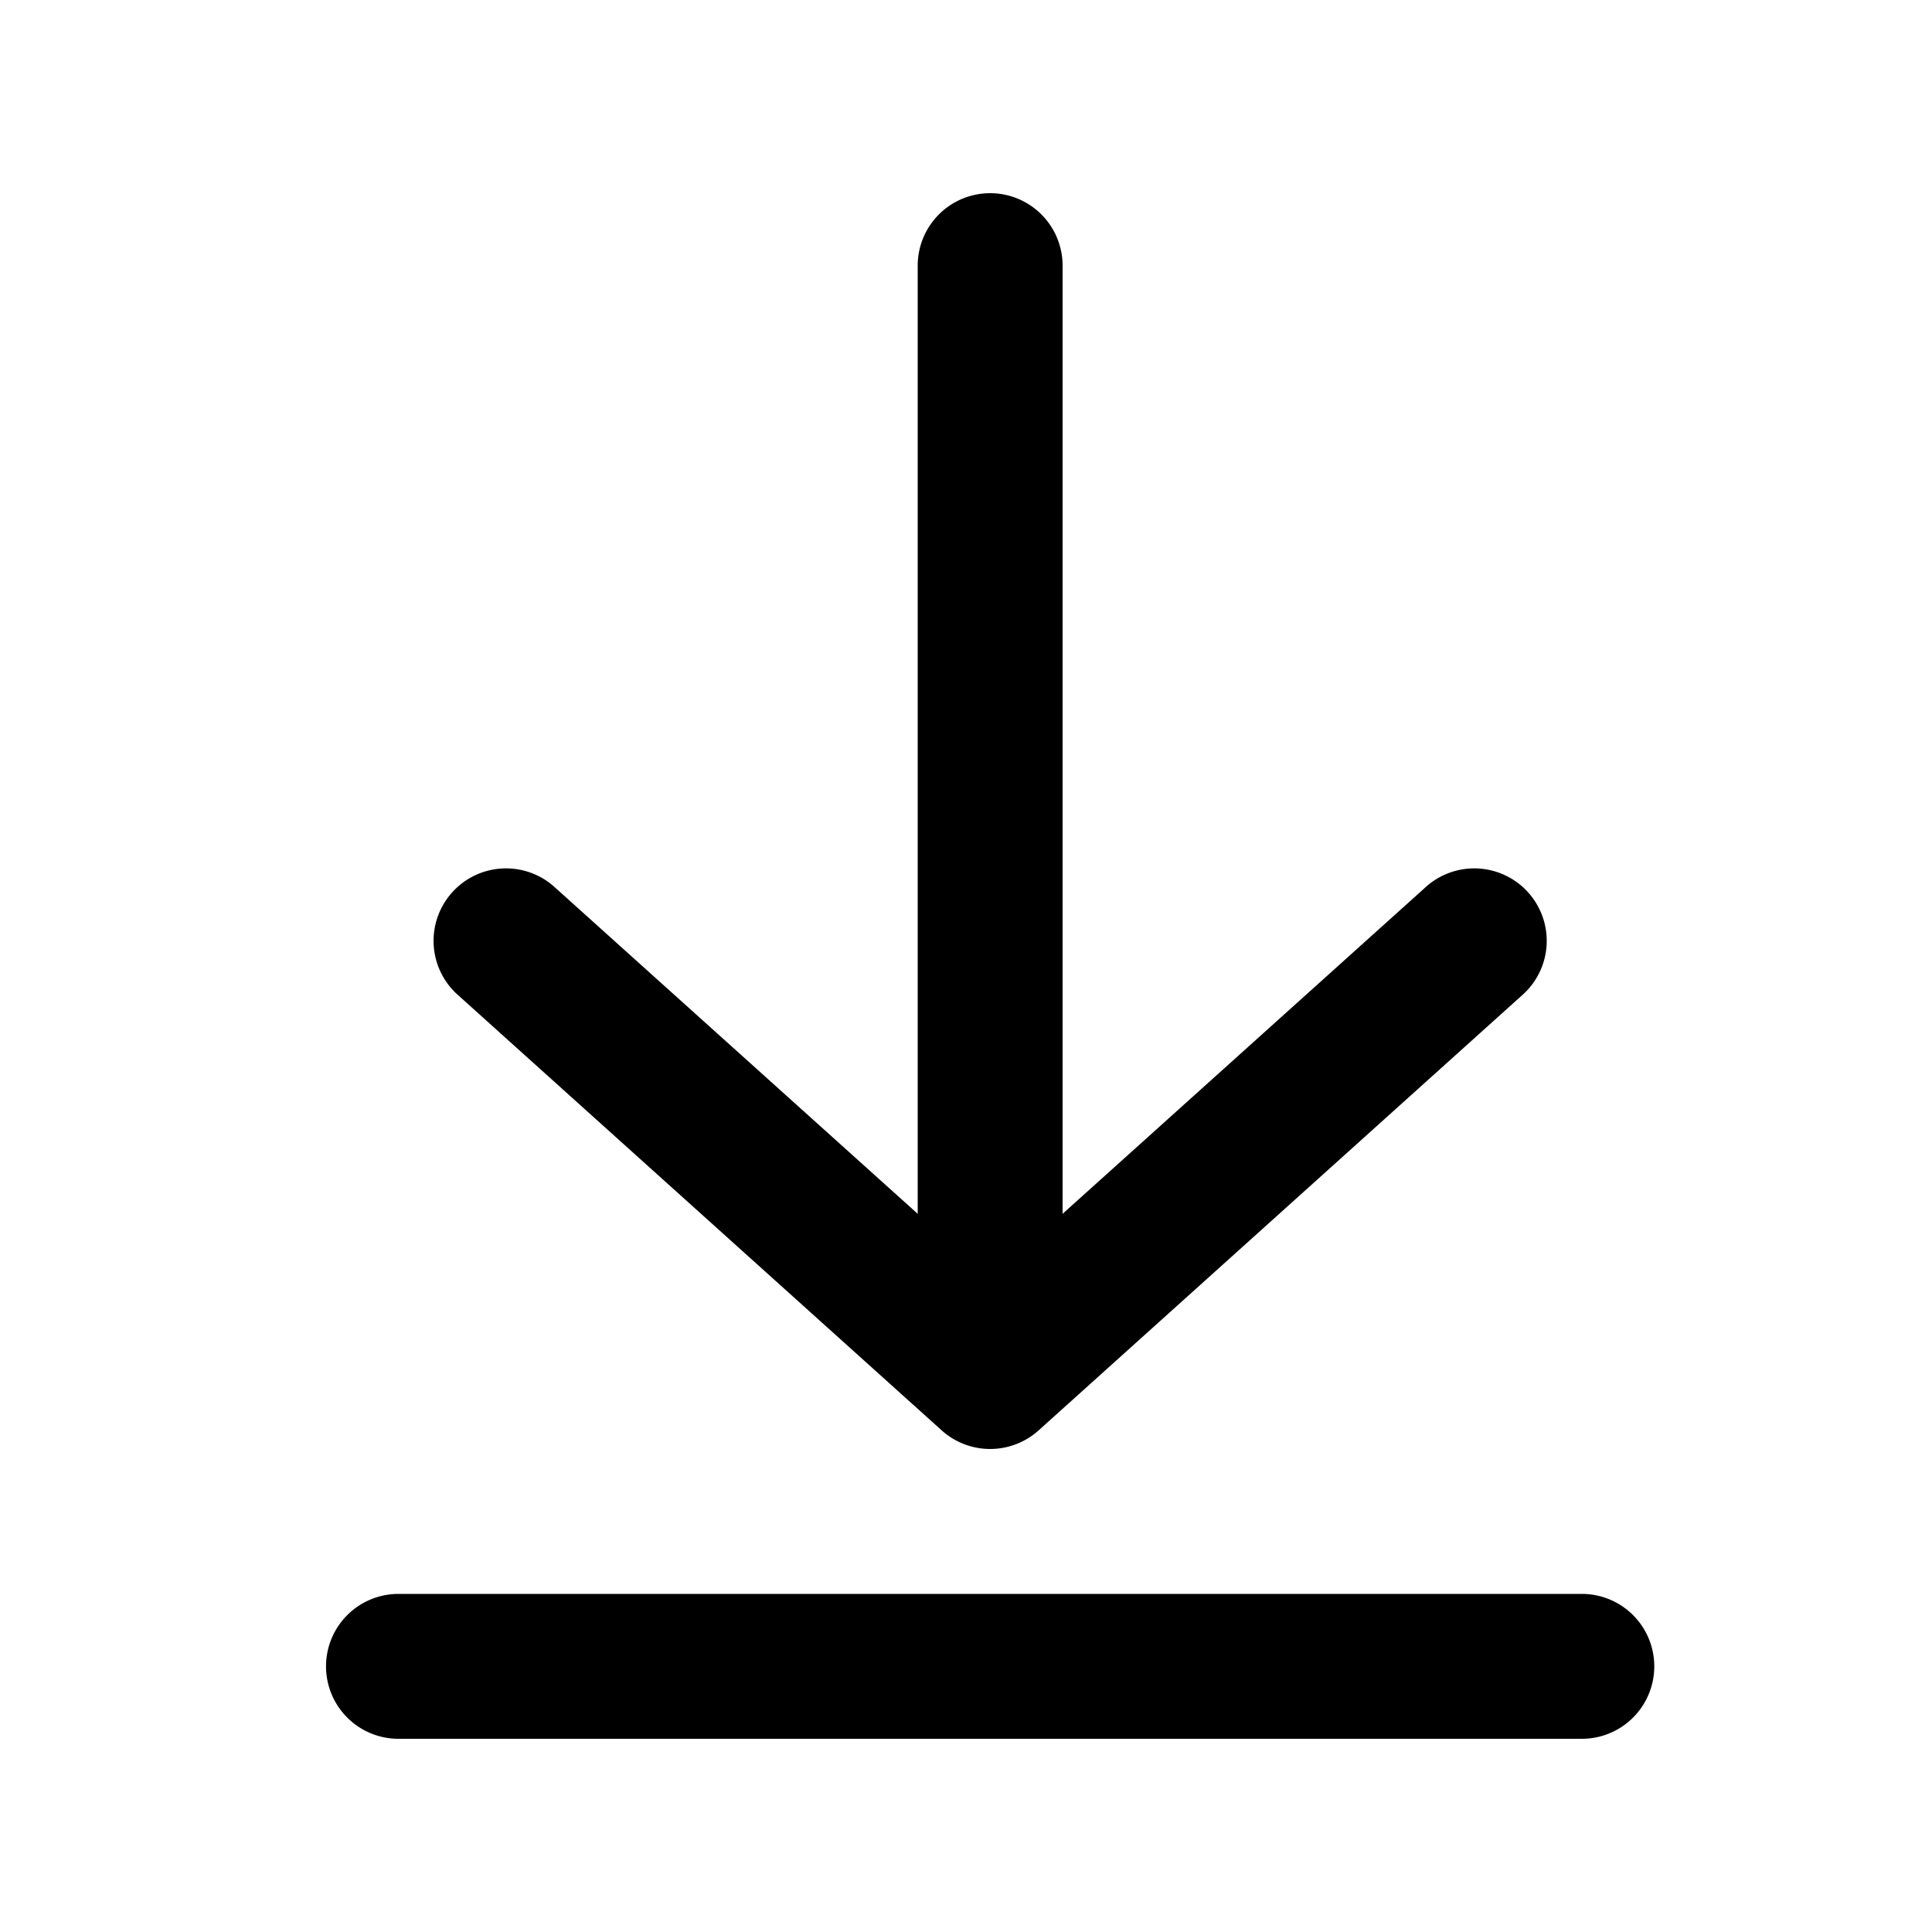 <svg fill="none" viewBox="0 0 20 20" xmlns="http://www.w3.org/2000/svg">
  <path fill="#000" fill-rule="evenodd" d="M10.25 2a.75.75 0 0 1 .75.75V13.5a.75.75 0 0 1-1.5 0V2.75a.75.75 0 0 1 .75-.75Z" clip-rule="evenodd"/>
  <path fill="#000" fill-rule="evenodd" d="M9.748 14.807a.75.75 0 0 0 1.004 0l5-4.5a.75.75 0 1 0-1.004-1.114L10.25 13.24 5.752 9.193a.75.75 0 1 0-1.004 1.114l5 4.5ZM3.375 17.25a.75.75 0 0 1 .75-.75h12.25a.75.75 0 0 1 0 1.5H4.125a.75.75 0 0 1-.75-.75Z" clip-rule="evenodd"/>
</svg>
